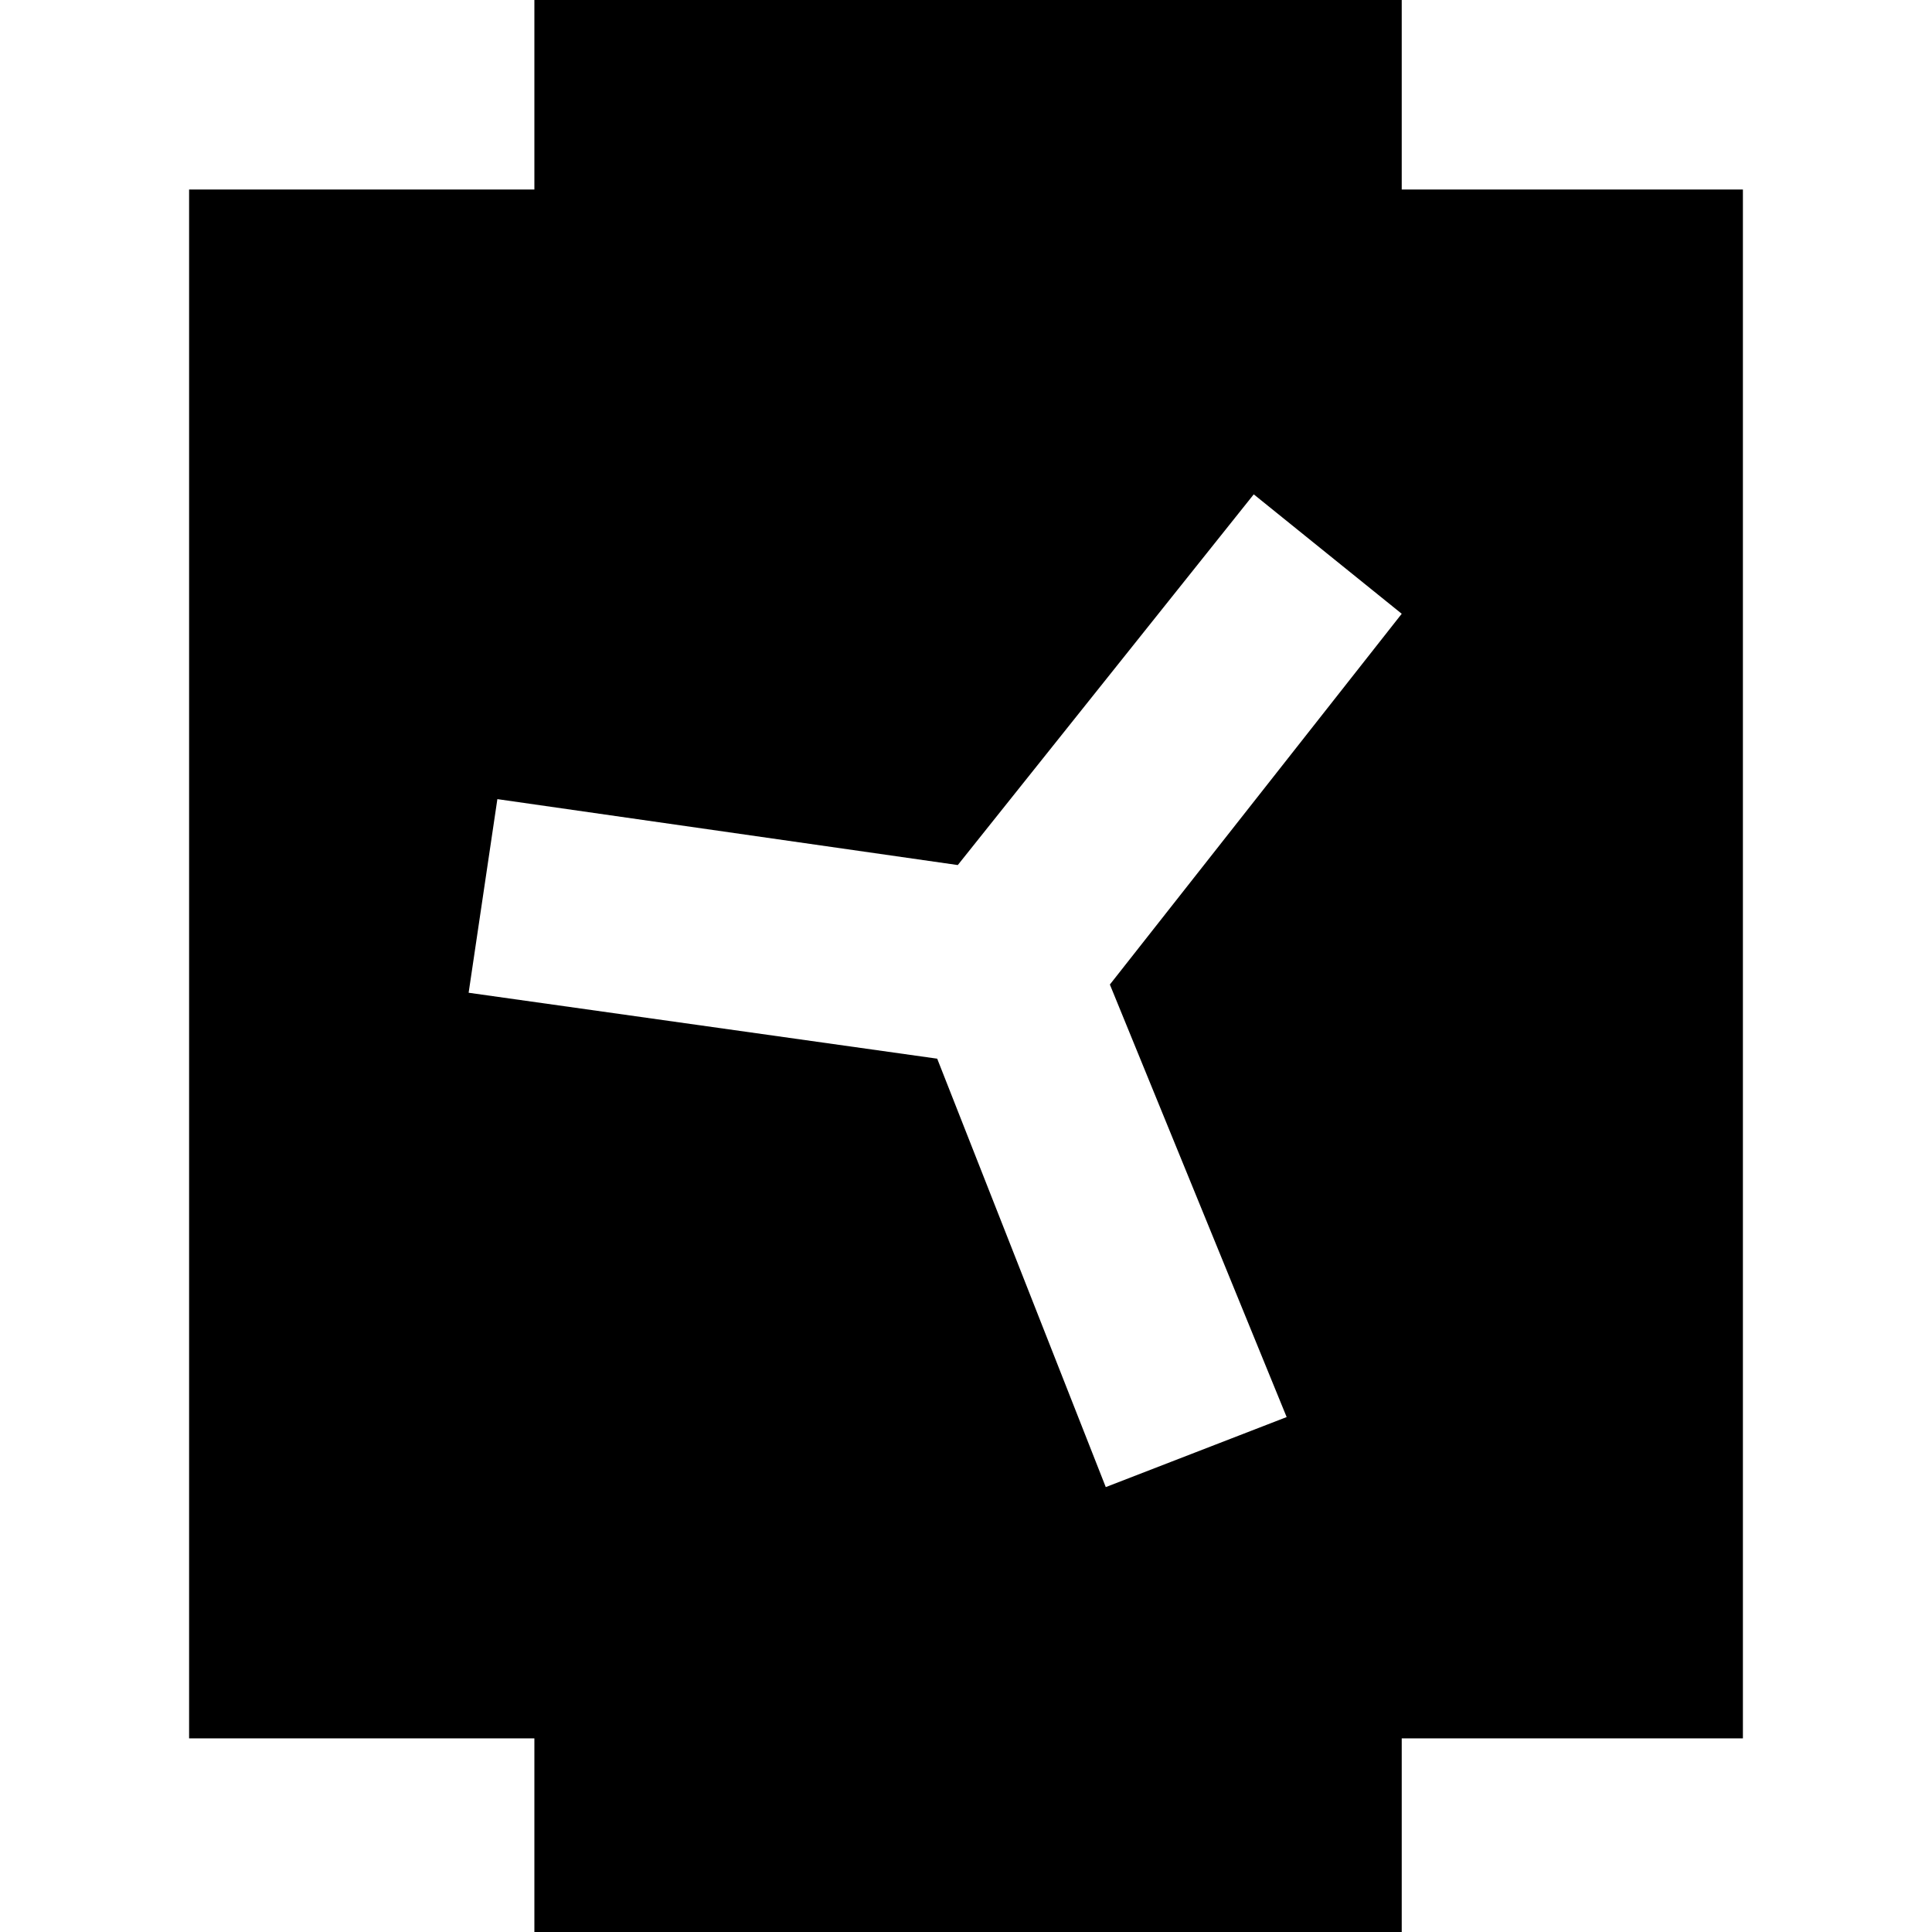<svg width="32" height="32" viewBox="0 0 32 32" fill="none" xmlns="http://www.w3.org/2000/svg">
<rect x="0" y="0" width="32" height="32" fill="#808080" stroke="none"/>
<g clip-path="url(#clip0_4334_1330)">
<rect width="32" height="32" fill="black"/>
<path d="M0 32H8.851V28.793H3.132V3.139H8.851V0H0V32Z" fill="white"/>
<path d="M23.217 0V3.139H28.868V28.793H23.217V32H32V0H23.217Z" fill="white"/>
<path d="M23.217 10.166L20.766 8.188L15.864 14.328L8.238 13.236L7.762 16.443L15.523 17.535L18.315 24.631L21.311 23.471L18.383 16.307L23.217 10.166Z" fill="white"/>
</g>
<defs>
<clipPath id="clip0_4334_1330">
<rect width="32" height="32" fill="white"/>
</clipPath>
</defs>
</svg>